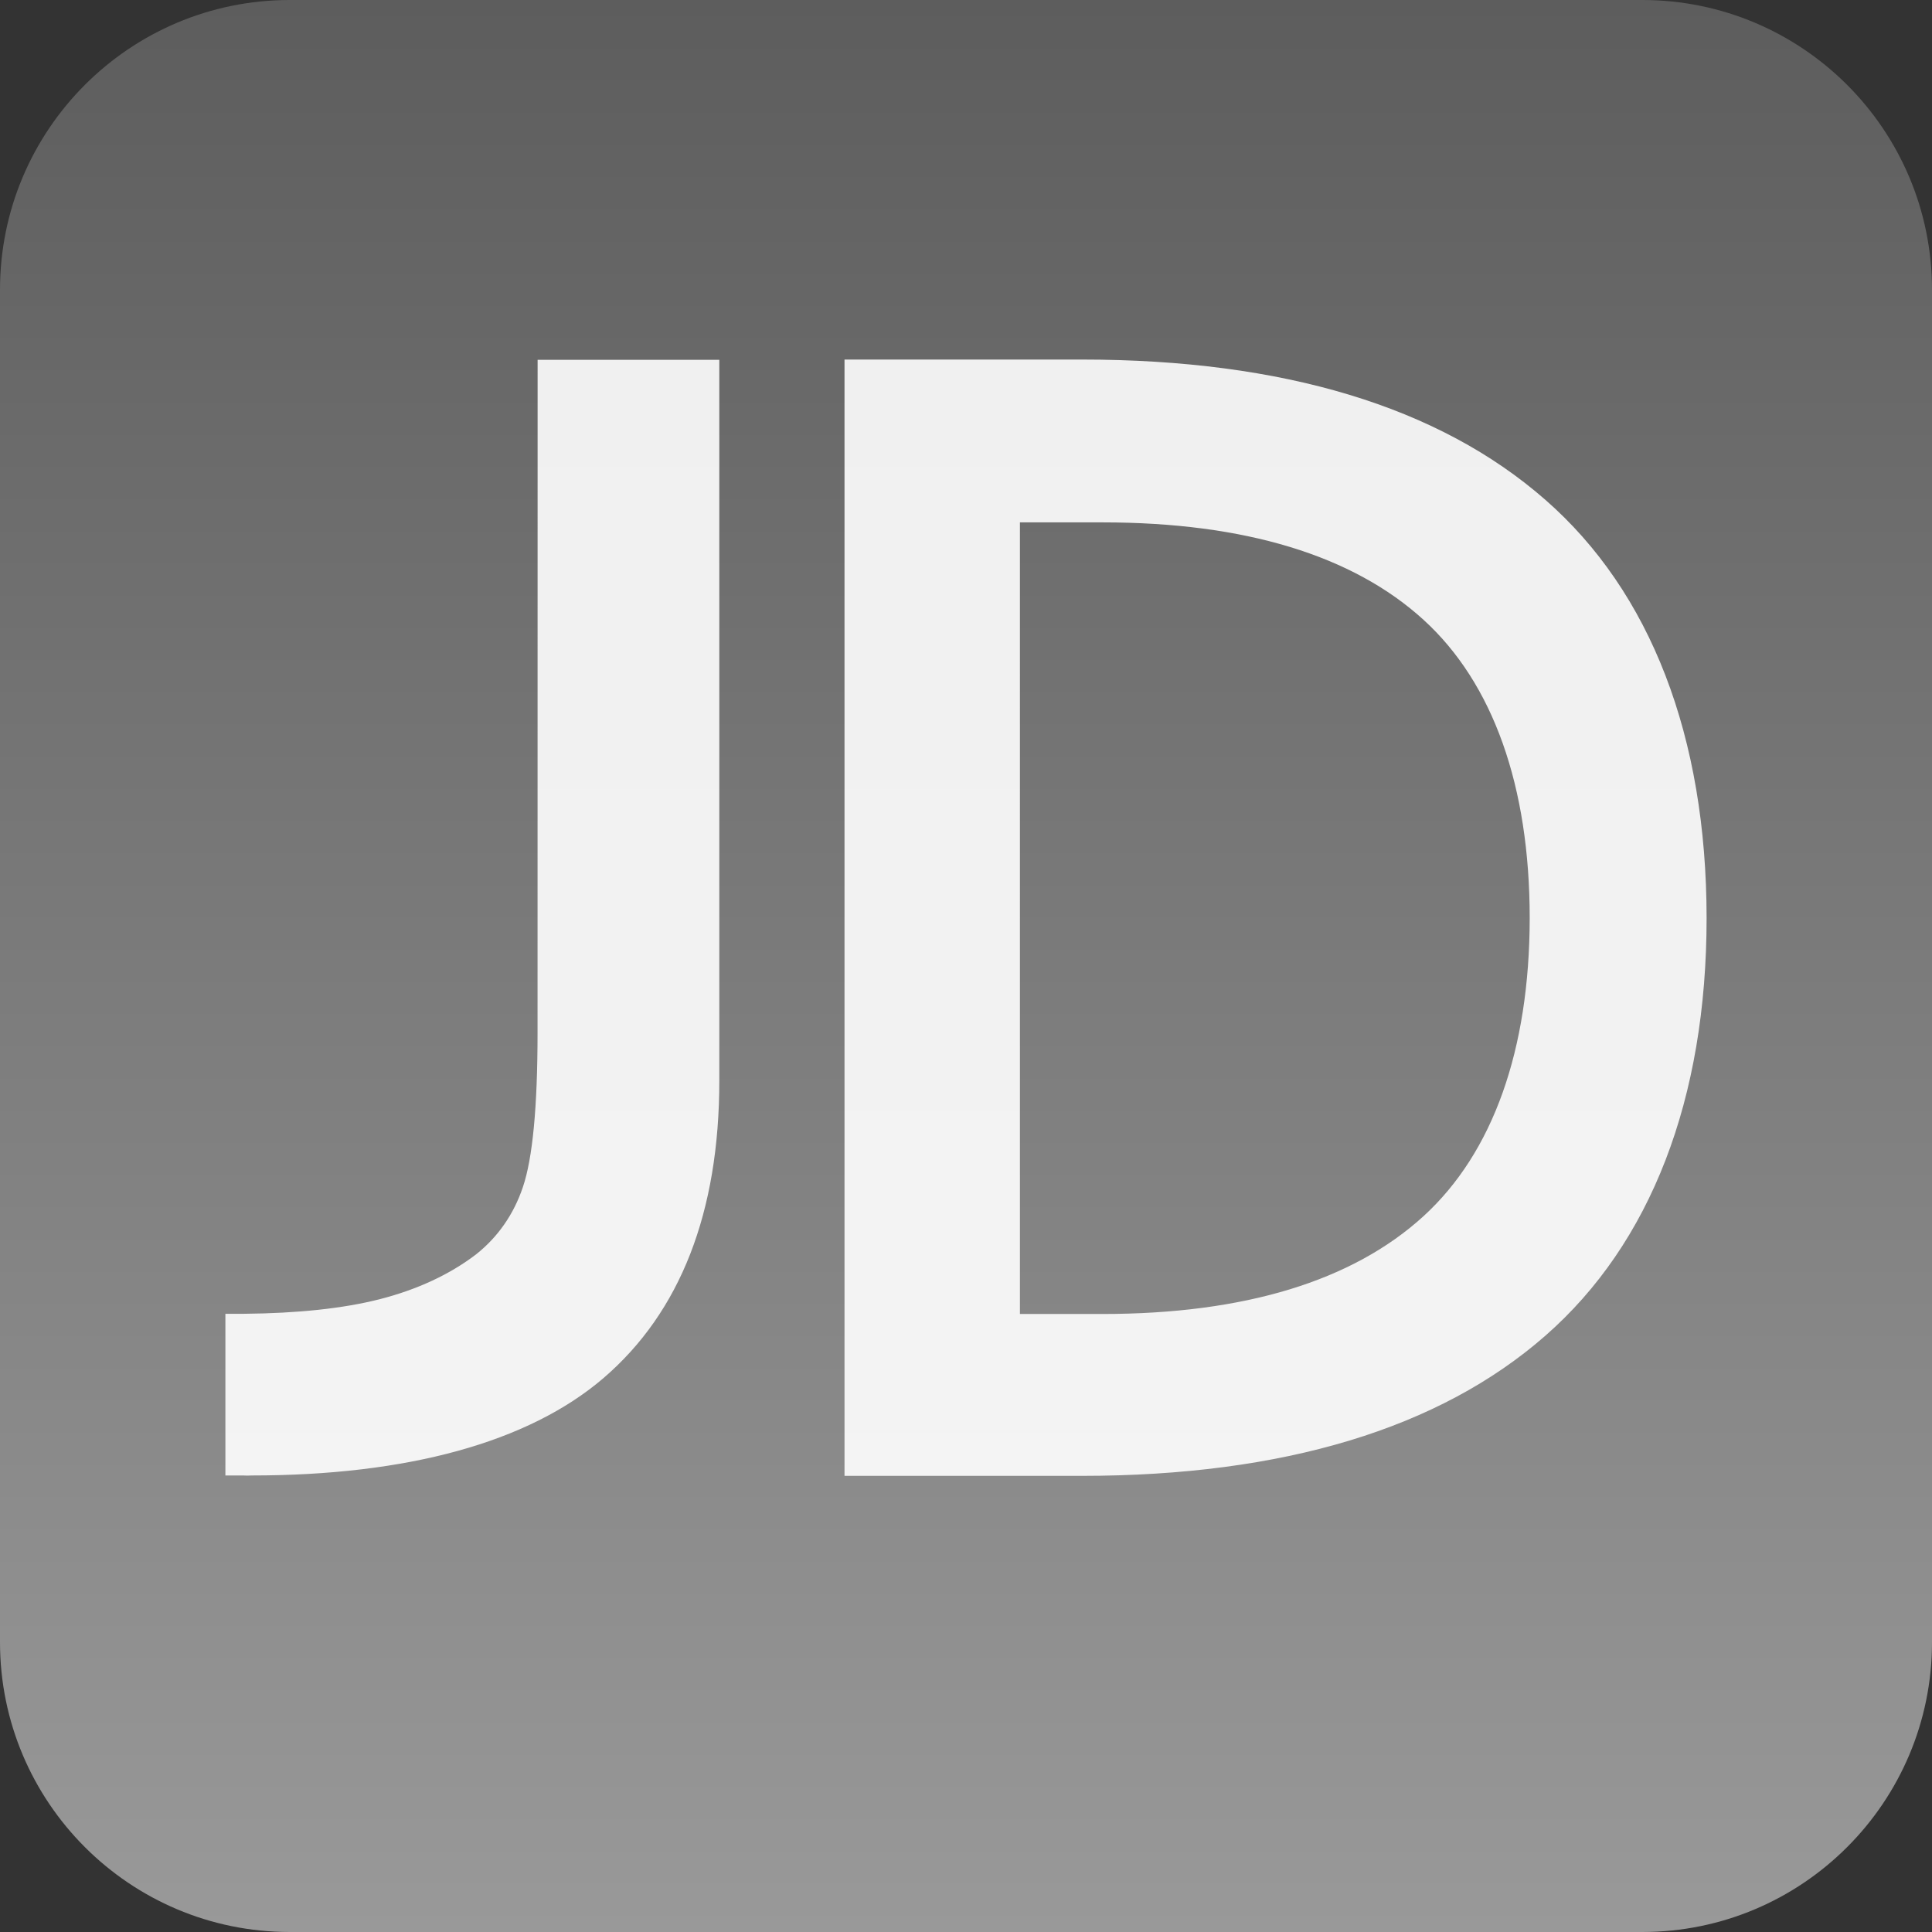 <?xml version="1.0" encoding="utf-8"?>
<!-- Generator: Adobe Illustrator 16.0.0, SVG Export Plug-In . SVG Version: 6.00 Build 0)  -->
<!DOCTYPE svg PUBLIC "-//W3C//DTD SVG 1.1//EN" "http://www.w3.org/Graphics/SVG/1.1/DTD/svg11.dtd">
<svg version="1.1" id="图层_1" xmlns="http://www.w3.org/2000/svg" xmlns:xlink="http://www.w3.org/1999/xlink" x="0px" y="0px"
	 width="60px" height="60px" viewBox="0 0 60 60" enable-background="new 0 0 60 60" xml:space="preserve">
<rect x="0" y="0" width="60" height="60" fill="#333333" stroke="none"/>
<g>
	
		<linearGradient id="SVGID_1_" gradientUnits="userSpaceOnUse" x1="297.66" y1="-329.96" x2="297.66" y2="-389.96" gradientTransform="matrix(1 0 0 -1 -267.66 -329.96)">
		<stop  offset="0" style="stop-color:#5D5D5D"/>
		<stop  offset="1" style="stop-color:#999999"/>
	</linearGradient>
	<path fill="url(#SVGID_1_)" d="M60,51c0,4.971-4.029,9-9,9H9c-4.971,0-9-4.029-9-9V9c0-4.971,4.029-9,9-9h42c4.971,0,9,4.029,9,9
		V51z"/>
	<path opacity="0.9" fill="#FFFFFF" enable-background="new    " d="M47.992,15.522c-3.303-2.894-8.146-4.356-14.396-4.356h-7.369
		v34.668h7.369c6.25,0,11.104-1.467,14.396-4.352C51.27,38.613,53,34.127,53,28.507C52.996,22.882,51.266,18.384,47.992,15.522
		 M44.208,37.77c-2.203,2.01-5.556,3.037-9.97,3.037h-2.563V16.223h2.563c4.414,0,7.771,1.022,9.97,3.025
		c2.159,1.966,3.298,5.164,3.298,9.265C47.502,32.602,46.367,35.797,44.208,37.77L44.208,37.77L44.208,37.77z M16.694,32.083
		c0,2.282-0.152,3.89-0.455,4.782c-0.283,0.844-0.776,1.553-1.456,2.092c-0.824,0.629-1.833,1.094-2.991,1.391
		c-1.132,0.289-2.554,0.438-4.213,0.453H7v5.021h0.553c0.127,0.008,0.228,0,0.268,0c4.813,0,8.584-1.023,10.919-3.023
		c2.389-2.051,3.599-5.15,3.599-9.24V11.174h-5.643L16.694,32.083L16.694,32.083z"/>
</g>
</svg>
